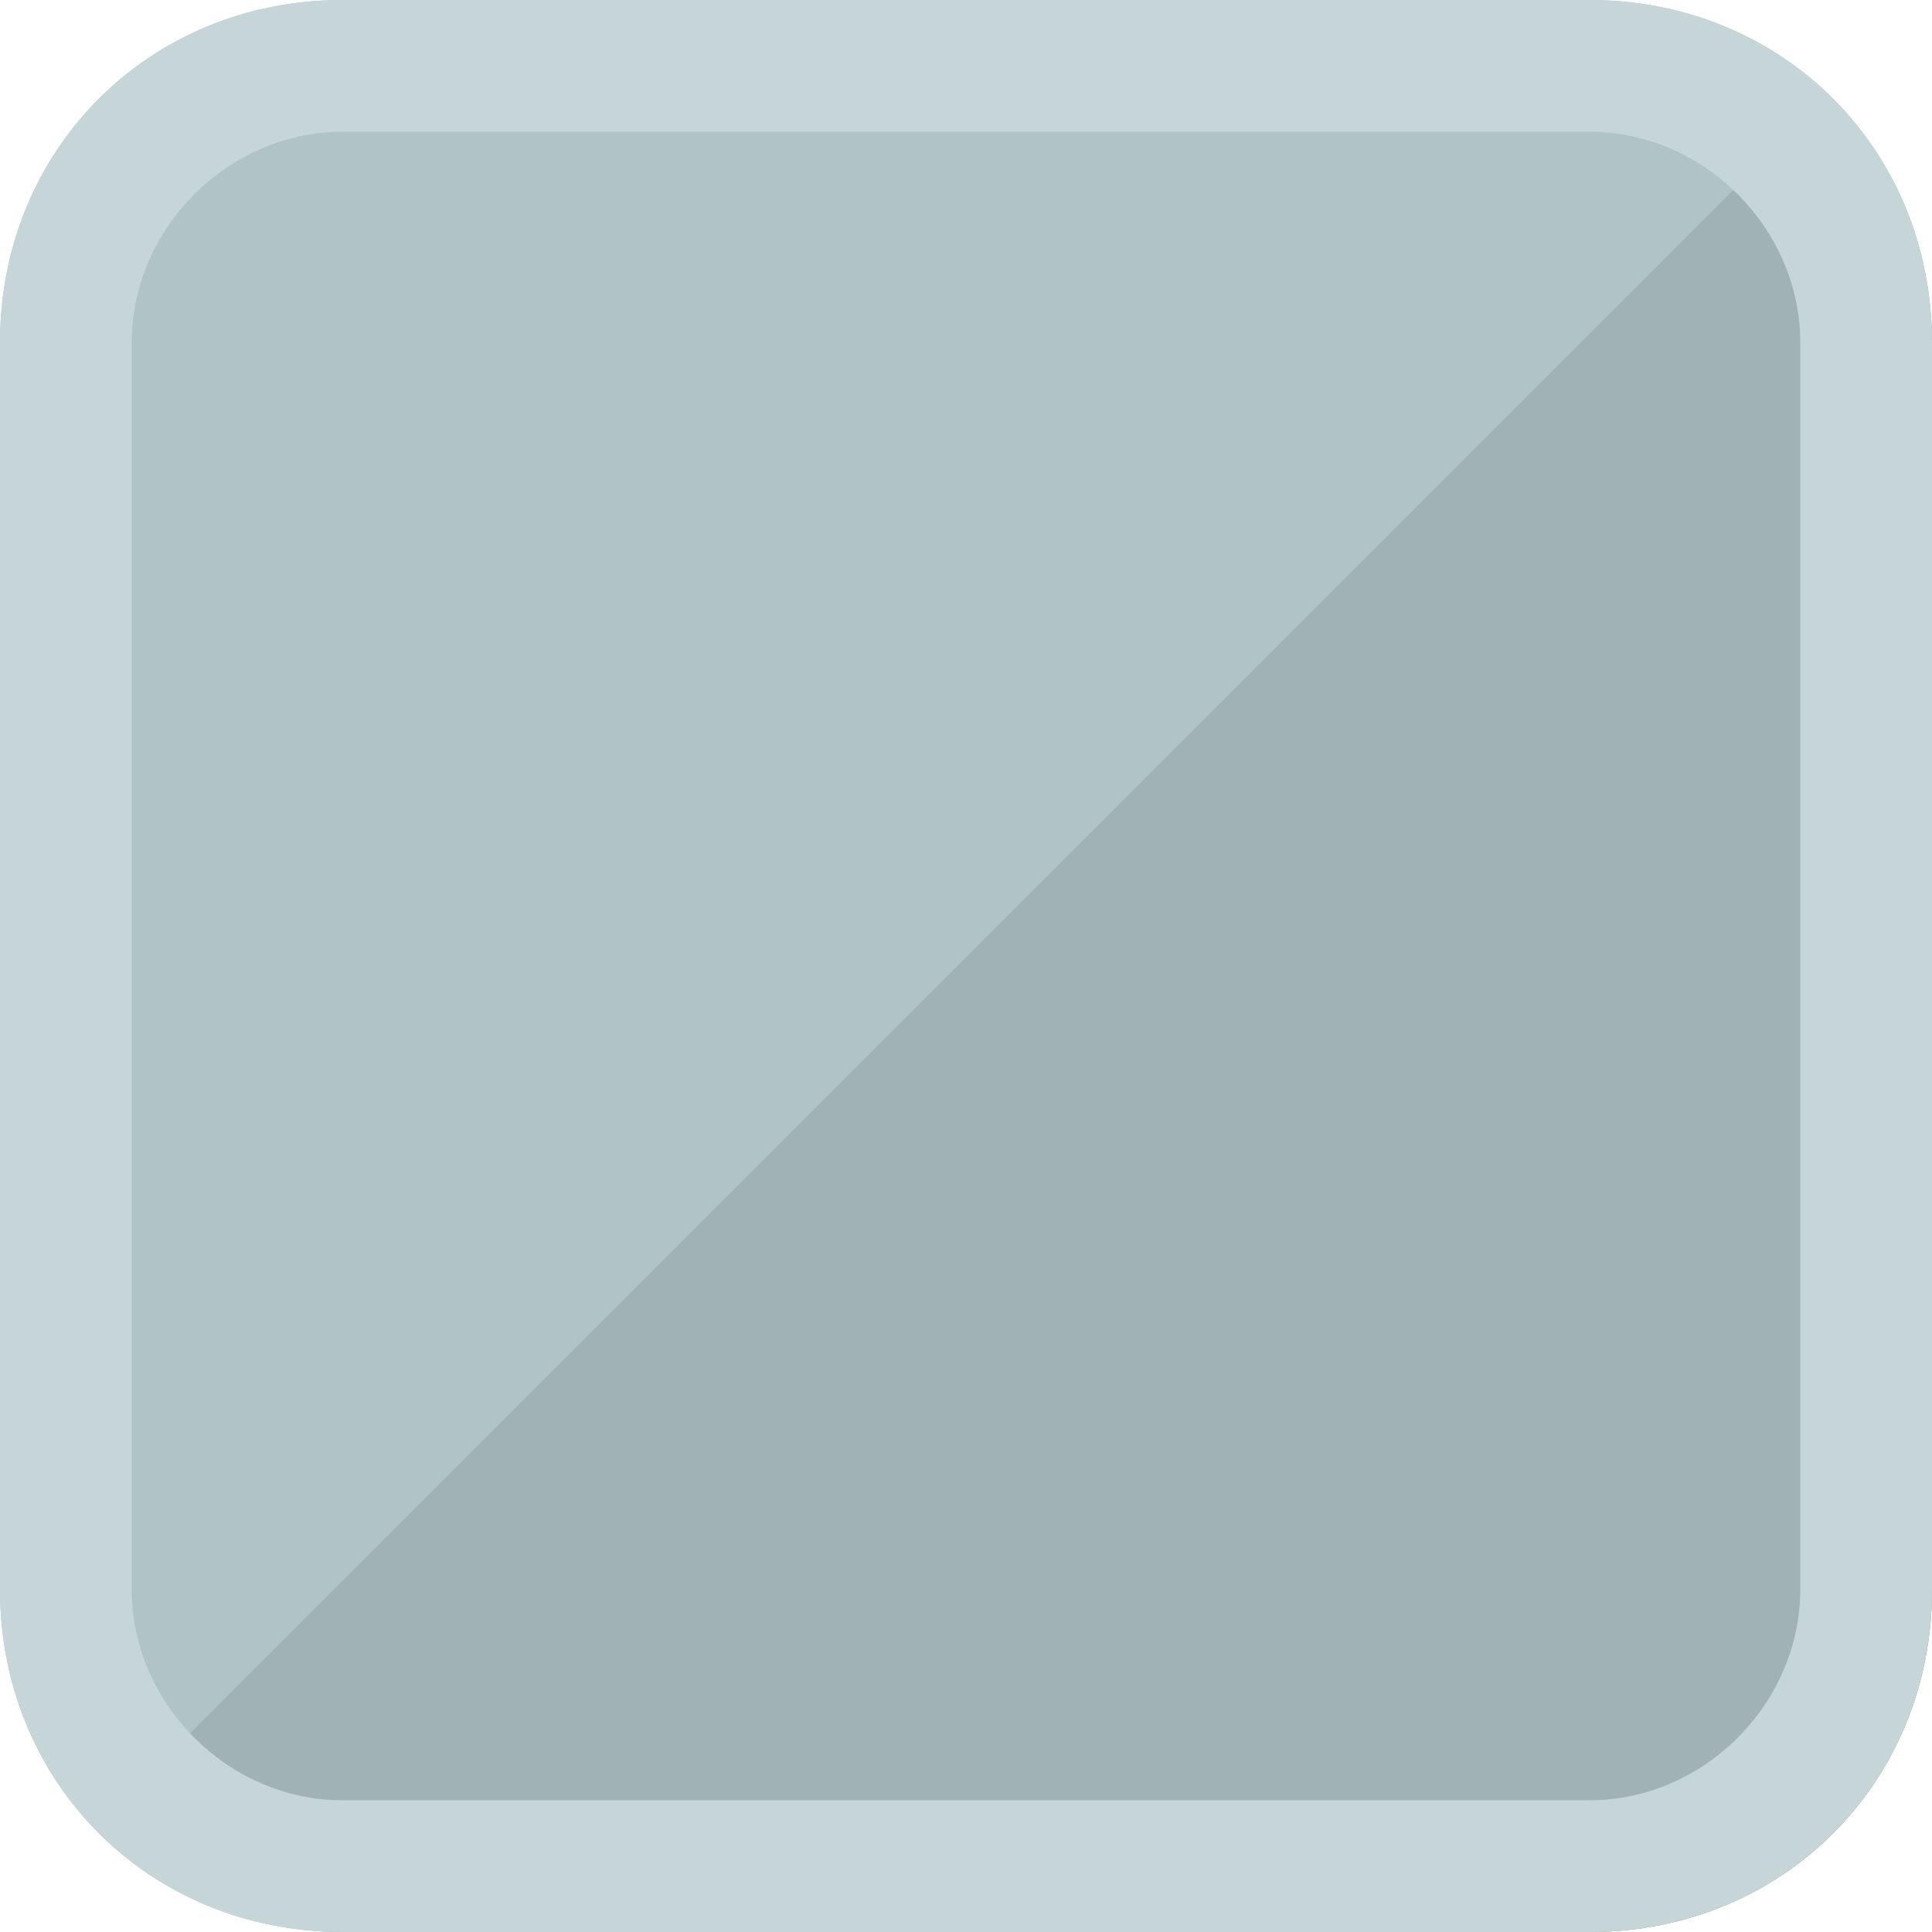 <?xml version="1.0" standalone="no"?><!DOCTYPE svg PUBLIC "-//W3C//DTD SVG 1.1//EN" "http://www.w3.org/Graphics/SVG/1.1/DTD/svg11.dtd"><svg t="1616828972526" class="icon" viewBox="0 0 1024 1024" version="1.1" xmlns="http://www.w3.org/2000/svg" p-id="3412" xmlns:xlink="http://www.w3.org/1999/xlink" width="200" height="200"><defs><style type="text/css"></style></defs><path d="M842.473 1024H181.527C79.127 1024 0 944.873 0 842.473V181.527C0 79.127 79.127 0 181.527 0h660.945C944.873 0 1024 79.127 1024 181.527v660.945c0 102.4-79.127 181.527-181.527 181.527z" fill="#B0C4C8" p-id="3413" style="user-select: auto;"></path><path d="M1024 181.527v660.945c0 102.4-79.127 181.527-181.527 181.527H181.527" fill="#DFB08C" p-id="3414" style="user-select: auto;"></path><path d="M181.527 1024h660.945c102.4 0 181.527-79.127 181.527-181.527V181.527c0-51.2-23.273-97.745-55.855-130.327L51.2 968.145c32.582 32.582 79.127 55.855 130.327 55.855z" fill="#A0B2B6" p-id="3415" style="user-select: auto;"></path><path d="M842.473 69.818c60.509 0 111.709 51.2 111.709 111.709v660.945c0 60.509-51.2 111.709-111.709 111.709H181.527c-60.509 0-111.709-51.2-111.709-111.709V181.527c0-60.509 51.2-111.709 111.709-111.709h660.945m0-69.818H181.527C79.127 0 0 79.127 0 181.527v660.945C0 944.873 79.127 1024 181.527 1024h660.945c102.4 0 181.527-79.127 181.527-181.527V181.527C1024 79.127 944.873 0 842.473 0z" fill="#C6D5D8" p-id="3416" style="user-select: auto;"></path></svg>